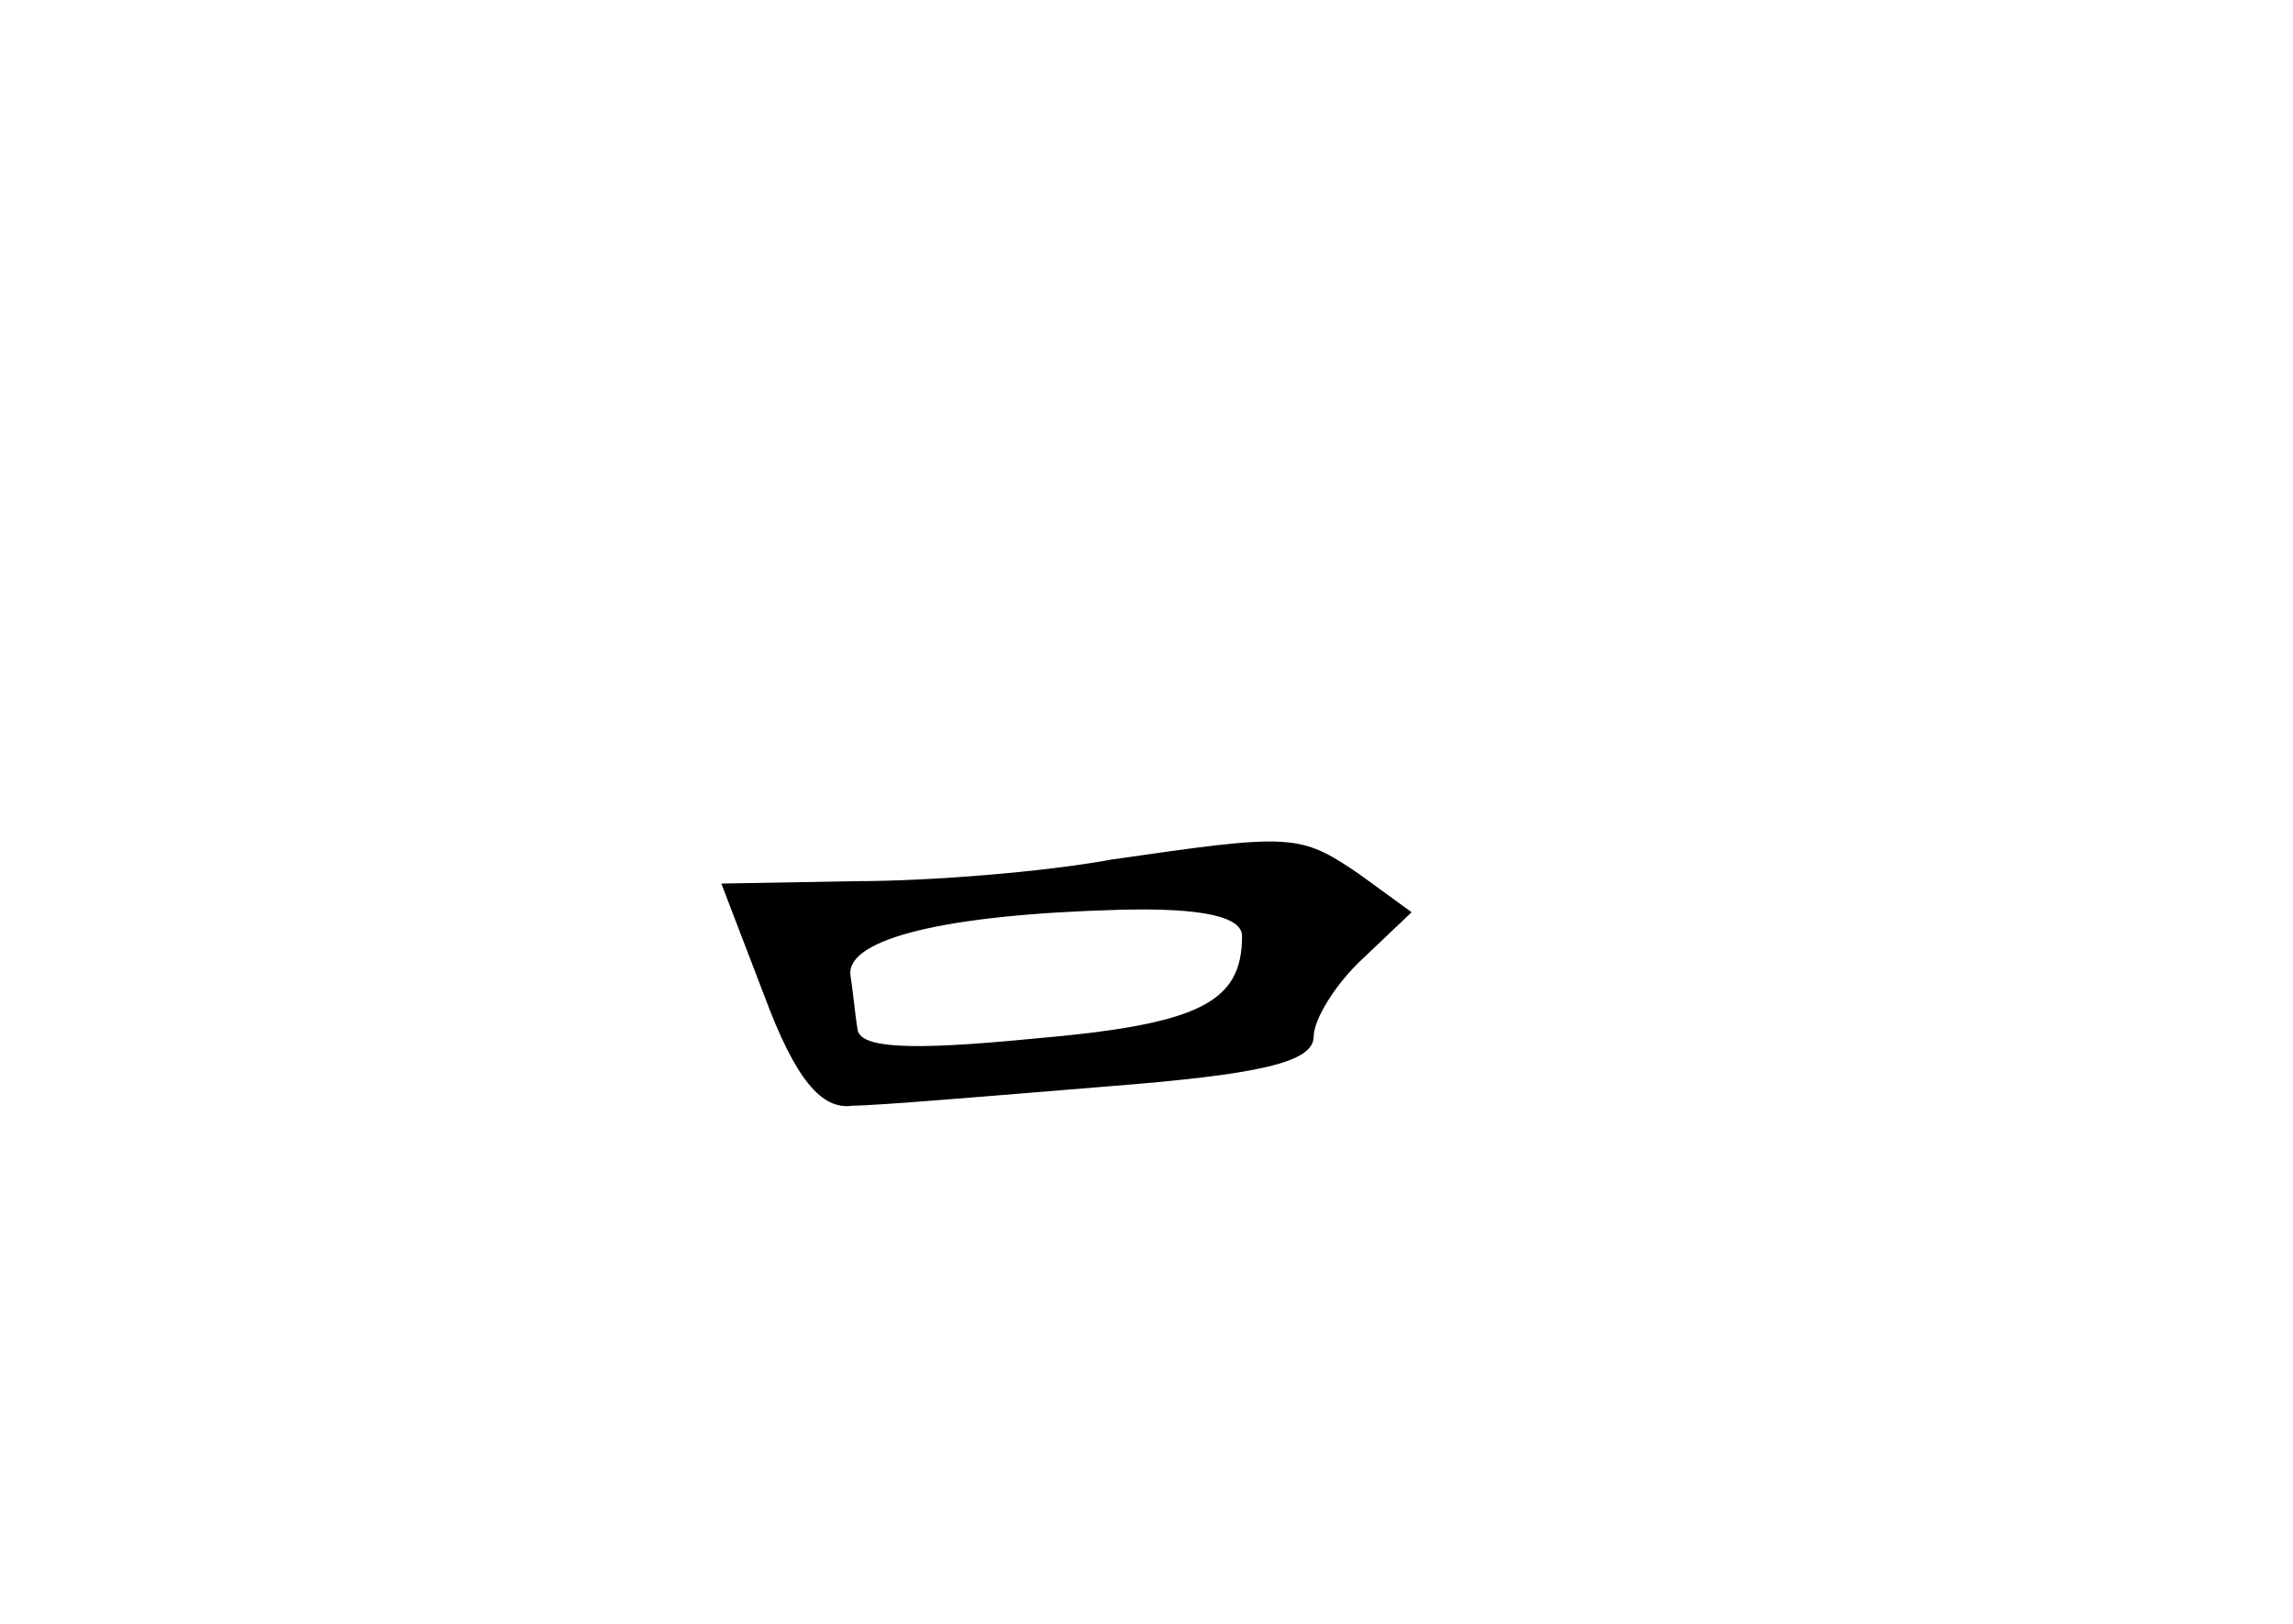 <?xml version="1.0" standalone="no"?>
<!DOCTYPE svg PUBLIC "-//W3C//DTD SVG 20010904//EN"
 "http://www.w3.org/TR/2001/REC-SVG-20010904/DTD/svg10.dtd">
<svg version="1.0" xmlns="http://www.w3.org/2000/svg"
 width="96pt" height="68pt" viewBox="0 0 96 68"
 preserveAspectRatio="xMidYMid meet">
<g transform="translate(0,68) scale(0.1,-0.1)"
fill="#000000" stroke="none">
<path d="M465 320 c-27 -5 -75 -9 -107 -9 l-56 -1 18 -47 c13 -35 24 -48 37
-46 10 0 57 4 106 8 64 5 87 10 87 21 0 7 9 22 21 33 l20 19 -22 16 c-25 17
-28 17 -104 6z m55 -32 c0 -28 -18 -37 -88 -43 -51 -5 -72 -4 -73 4 -1 6 -2
17 -3 23 -1 15 40 25 112 27 36 1 52 -3 52 -11z"/>
</g>
</svg>
